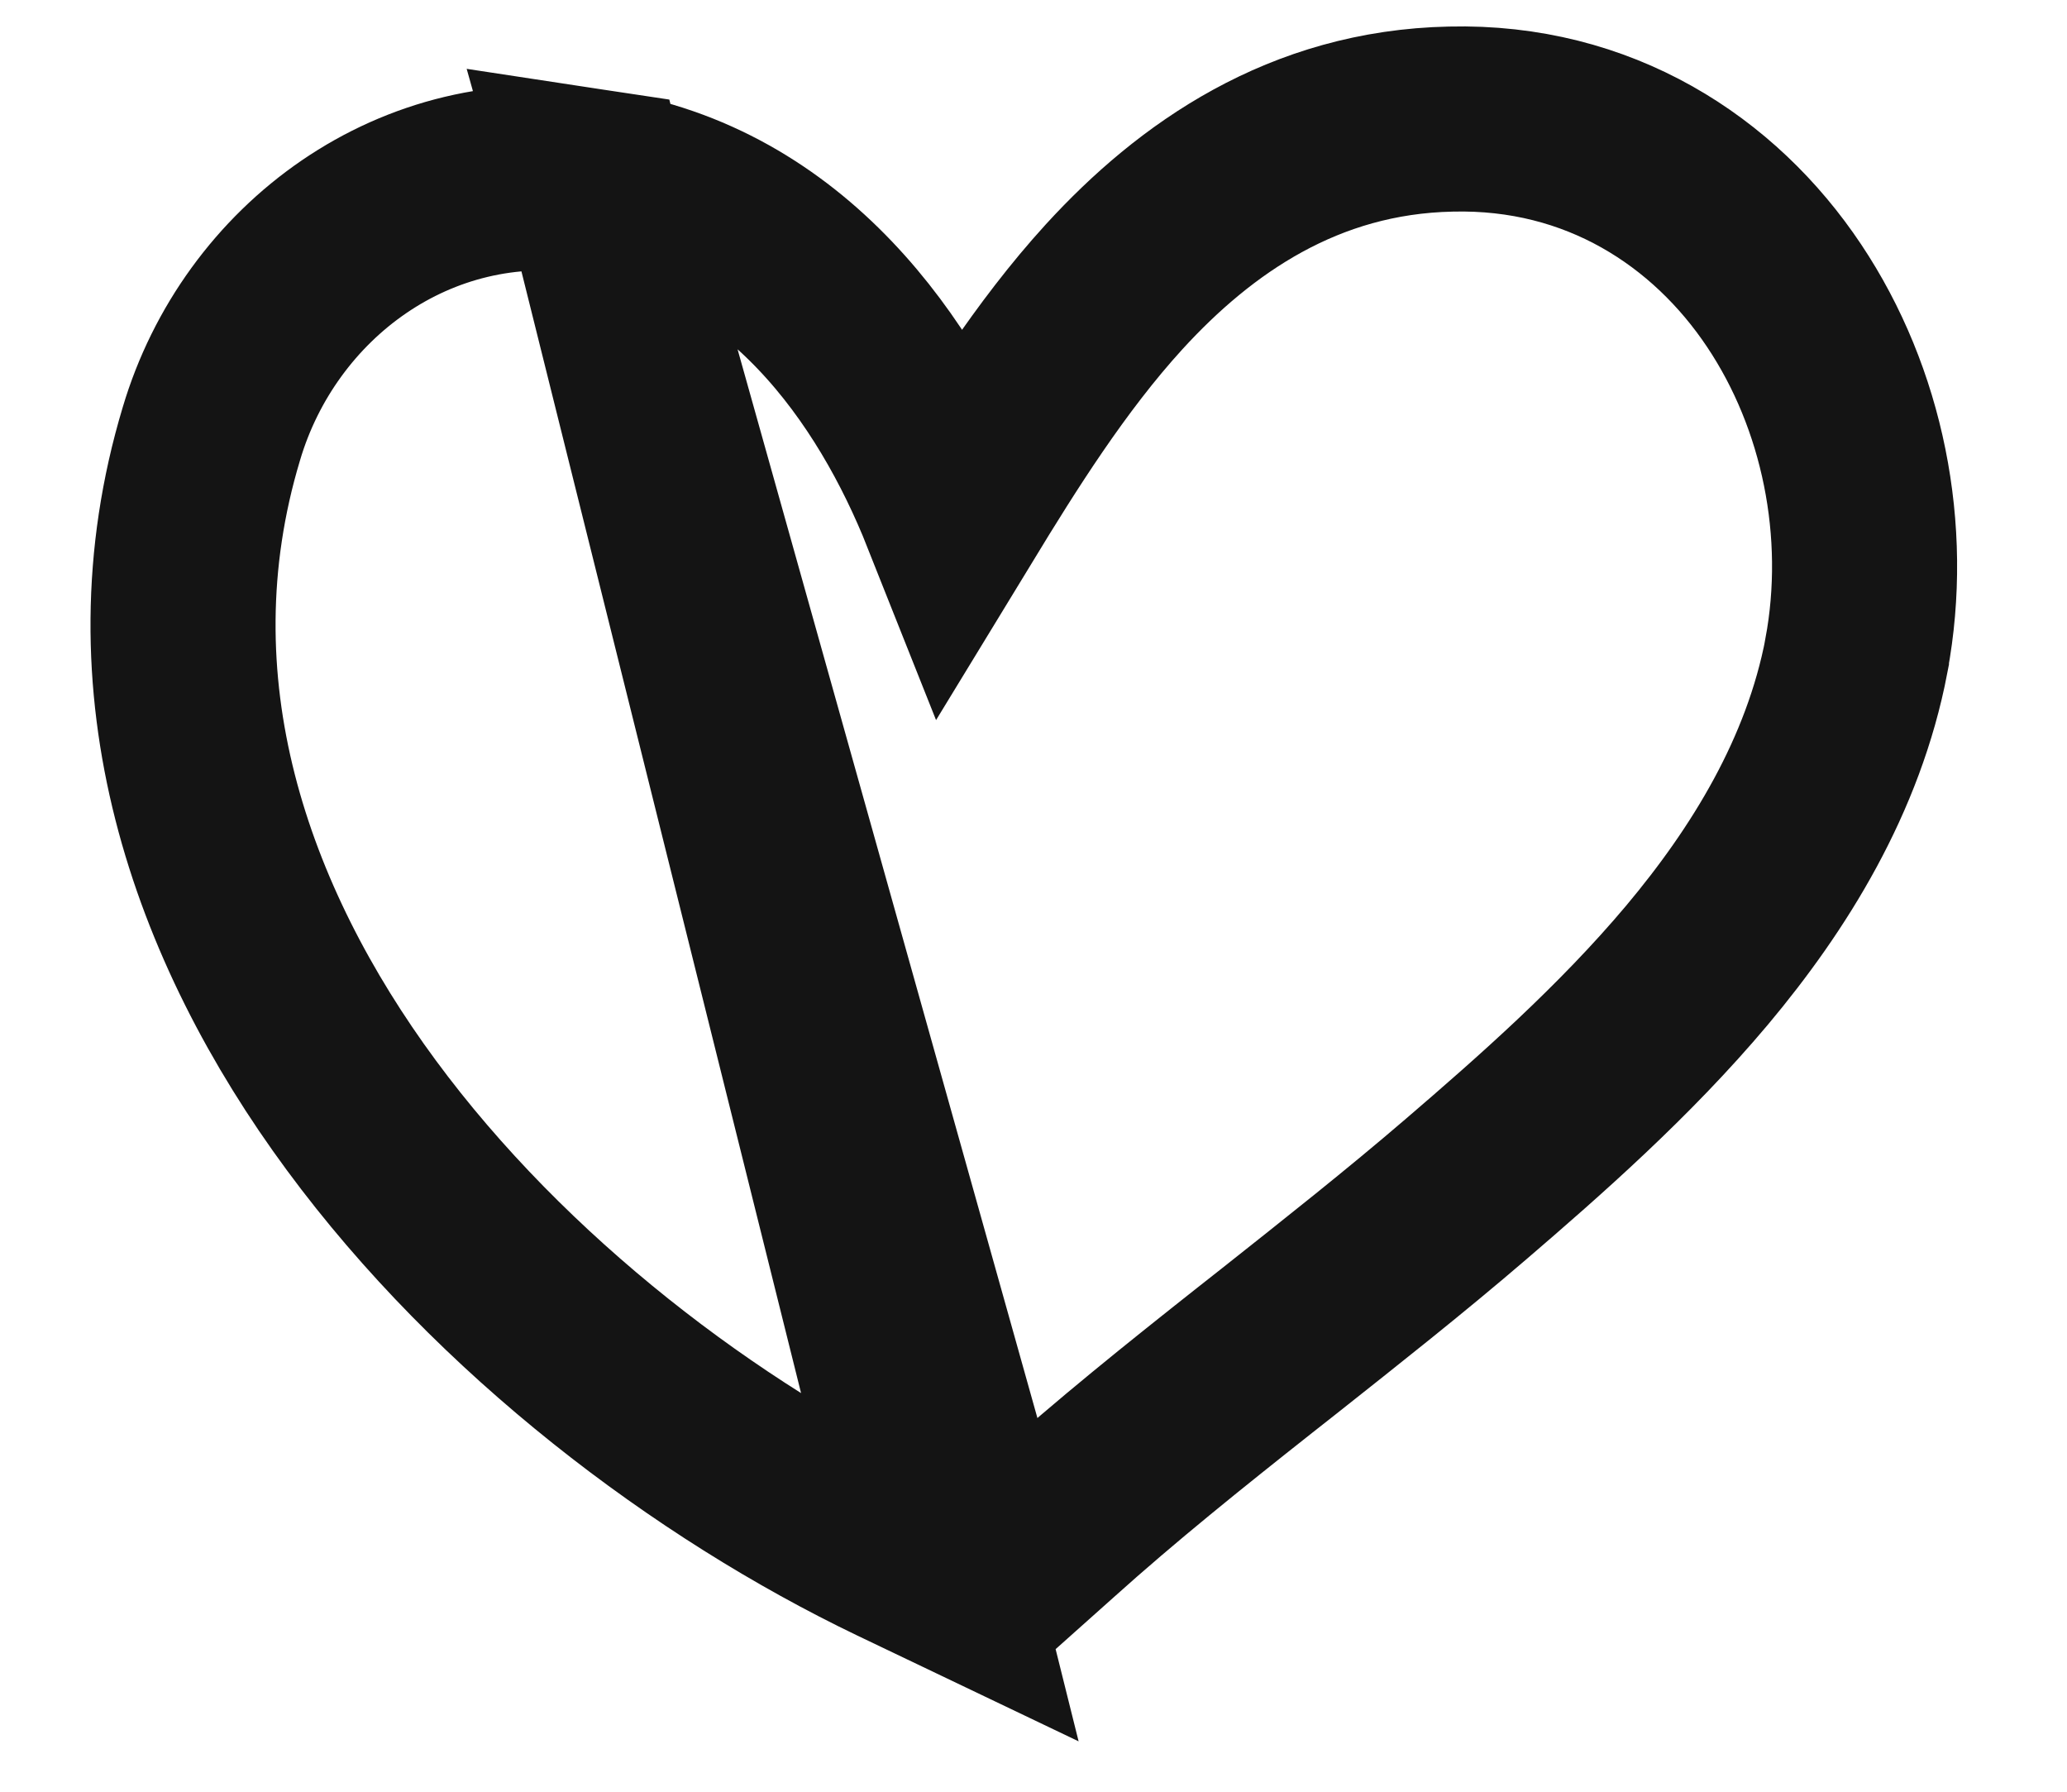 <svg width="15" height="13" viewBox="0 0 15 13" fill="none" xmlns="http://www.w3.org/2000/svg">
<path d="M6.831 11.414L6.513 11.262C5.126 10.597 3.644 9.478 2.622 8.092C1.598 6.704 0.985 4.97 1.534 3.147C1.883 1.97 3.019 1.122 4.314 1.319L6.831 11.414ZM6.831 11.414L7.103 11.258M6.831 11.414L7.103 11.258M7.103 11.258L7.382 11.314L7.633 11.09C8.1 10.67 8.594 10.274 9.105 9.87C9.163 9.824 9.221 9.778 9.279 9.733C9.731 9.375 10.195 9.009 10.642 8.625L10.642 8.625C11.167 8.174 11.789 7.629 12.315 7.003C12.84 6.377 13.305 5.628 13.472 4.757L13.472 4.754C13.64 3.852 13.445 2.89 12.947 2.145C12.441 1.387 11.602 0.838 10.529 0.864C9.461 0.886 8.673 1.438 8.085 2.081C7.623 2.587 7.24 3.201 6.92 3.726C6.51 2.694 5.708 1.53 4.314 1.319L7.103 11.258Z" stroke="#141414" stroke-width="1.343"/>
</svg>
